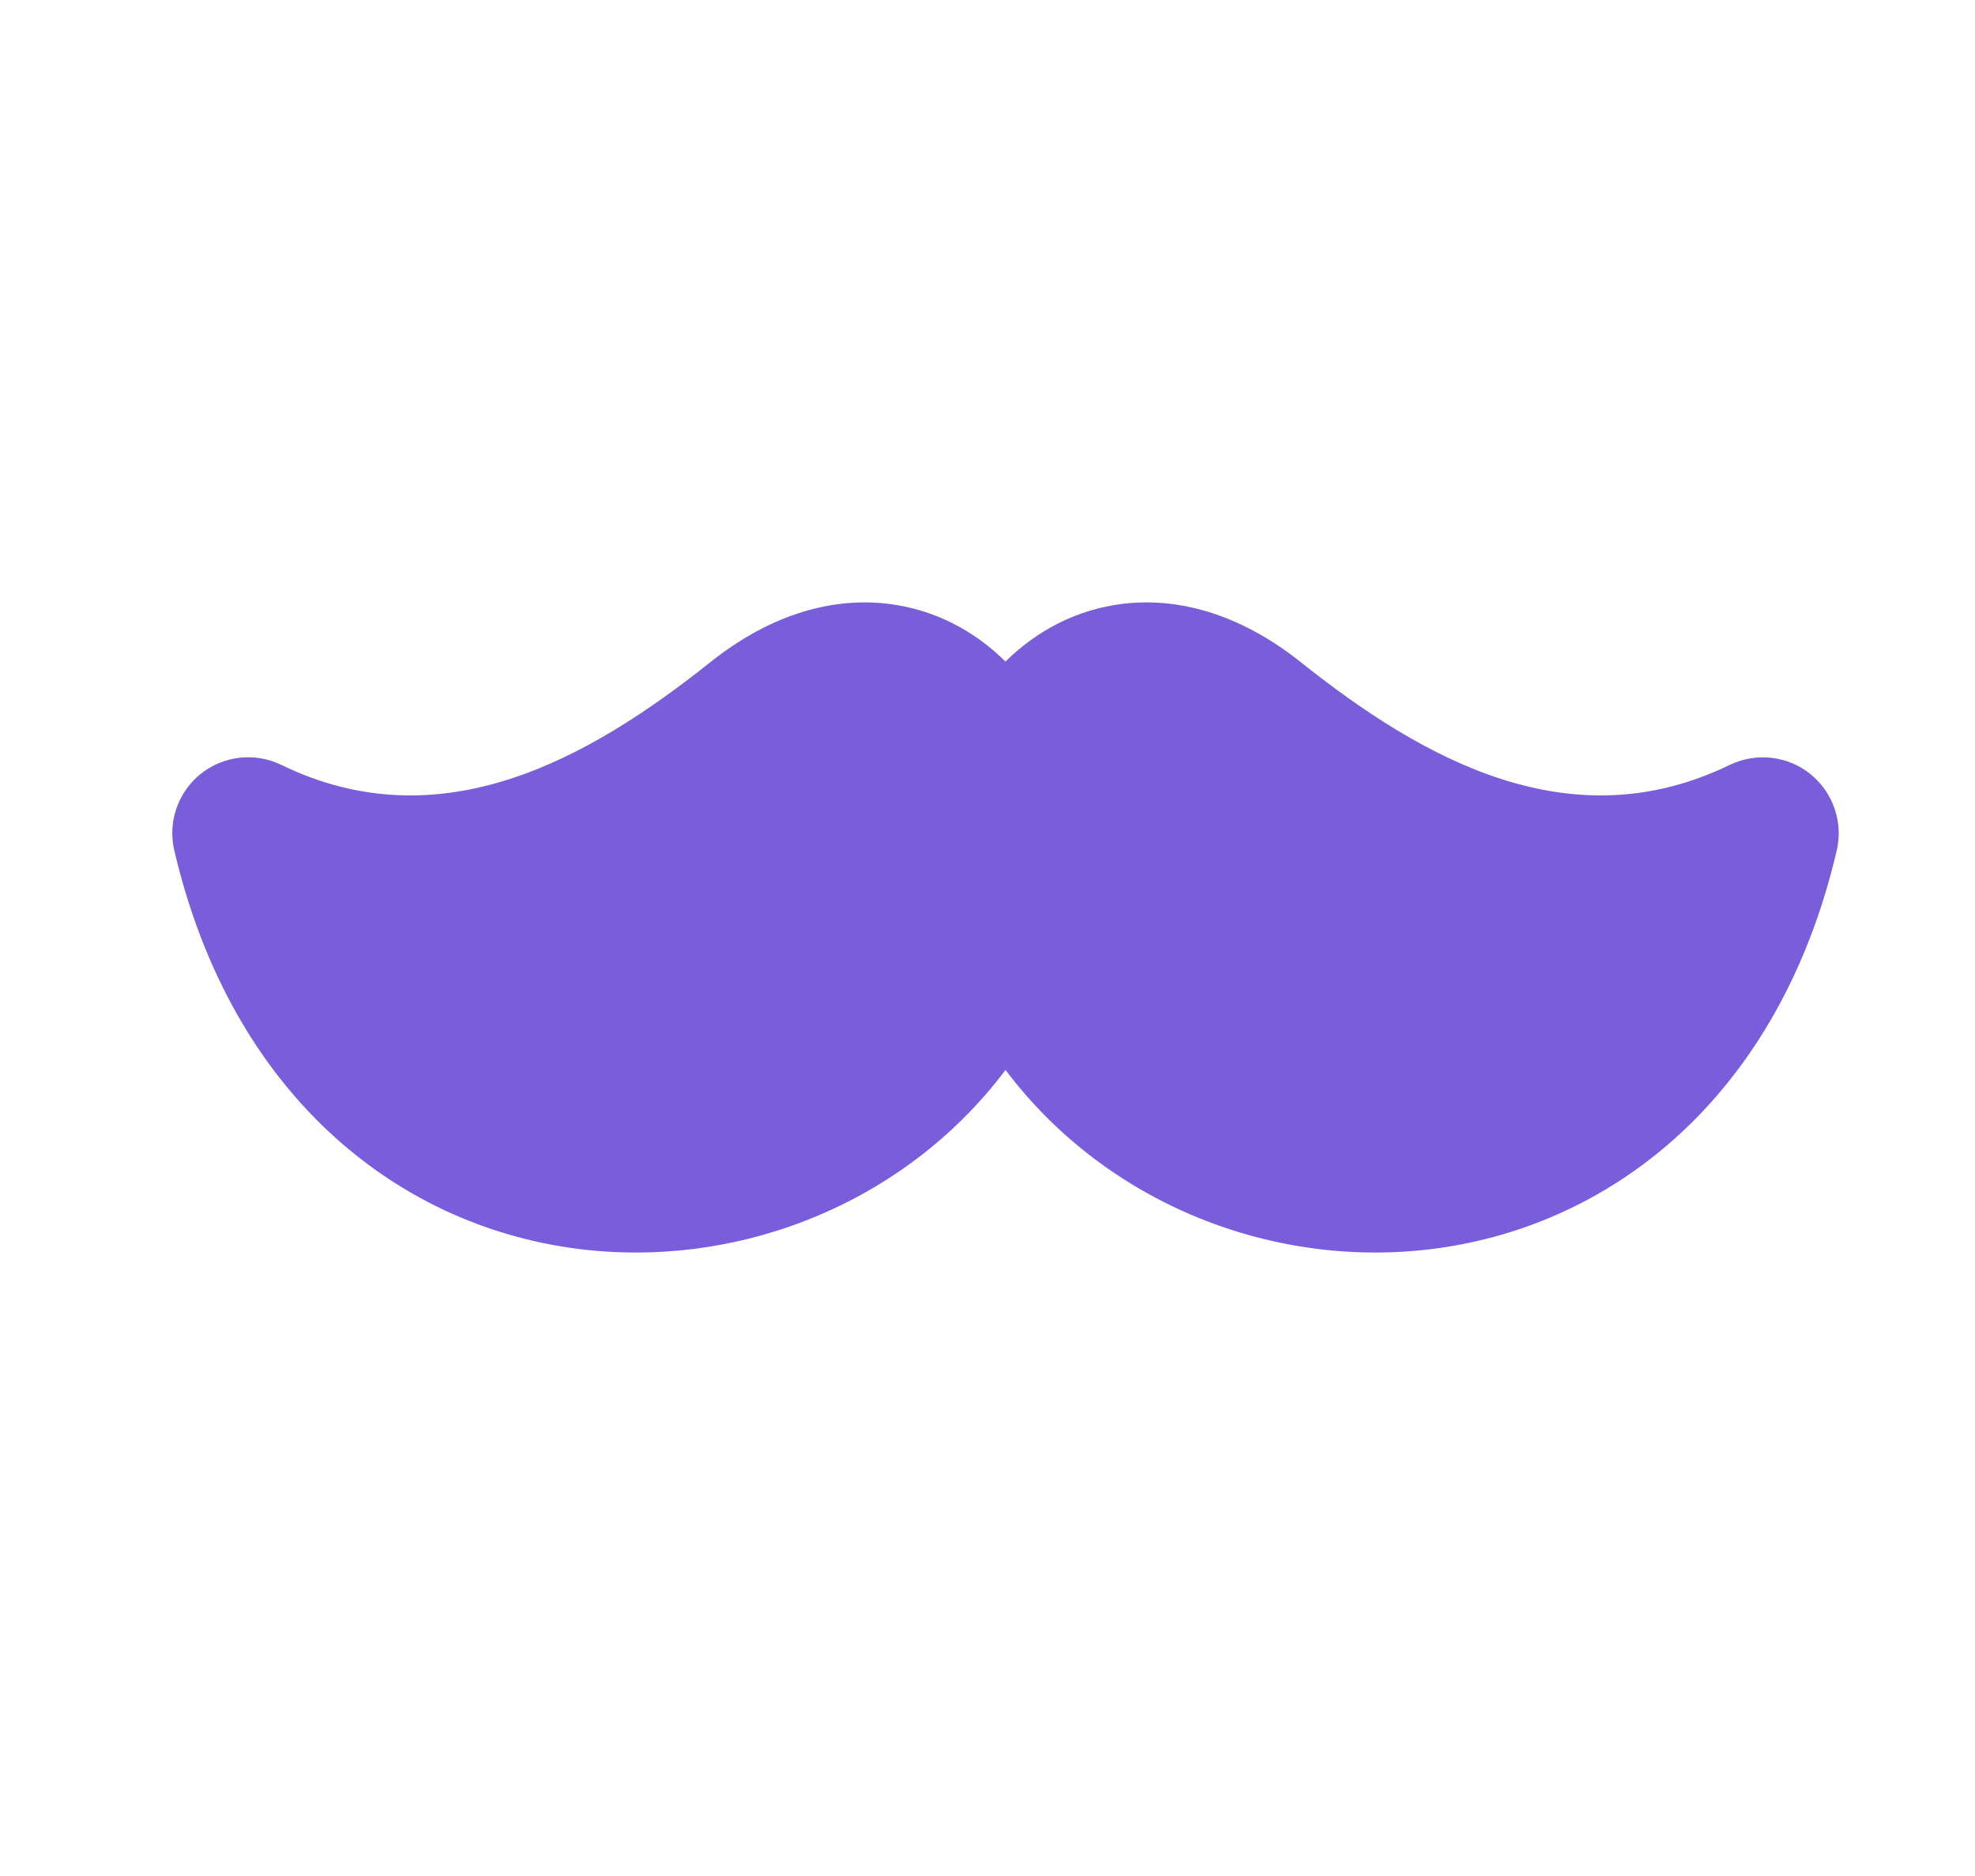 <svg width="20" height="19" viewBox="0 0 20 19" fill="none" xmlns="http://www.w3.org/2000/svg">
<g clip-path="url(#clip0_3694_12674)">
<path fill-rule="evenodd" clip-rule="evenodd" d="M10.182 10.837C9.153 12.204 7.453 12.859 5.833 12.646C4.002 12.404 2.34 11.07 1.765 8.613C1.732 8.471 1.739 8.324 1.787 8.186C1.835 8.049 1.92 7.928 2.033 7.837C2.147 7.747 2.284 7.69 2.428 7.674C2.573 7.658 2.718 7.683 2.849 7.747C4.457 8.528 5.949 7.698 7.194 6.706C7.753 6.26 8.373 6.042 8.991 6.115C9.468 6.172 9.872 6.393 10.182 6.7C10.493 6.393 10.897 6.172 11.374 6.115C11.992 6.042 12.612 6.26 13.172 6.706C14.416 7.698 15.908 8.528 17.516 7.747C17.647 7.684 17.793 7.659 17.937 7.675C18.081 7.691 18.218 7.747 18.331 7.838C18.444 7.929 18.53 8.05 18.577 8.187C18.625 8.324 18.633 8.472 18.6 8.613C18.026 11.07 16.363 12.404 14.532 12.646C12.912 12.859 11.213 12.204 10.183 10.837H10.182Z" fill="#795DDB"/>
</g>
<defs>
<clipPath id="clip0_3694_12674">
<rect width="18.442" height="18.442" fill="white" transform="translate(0.977 0.391)"/>
</clipPath>
</defs>
</svg>
